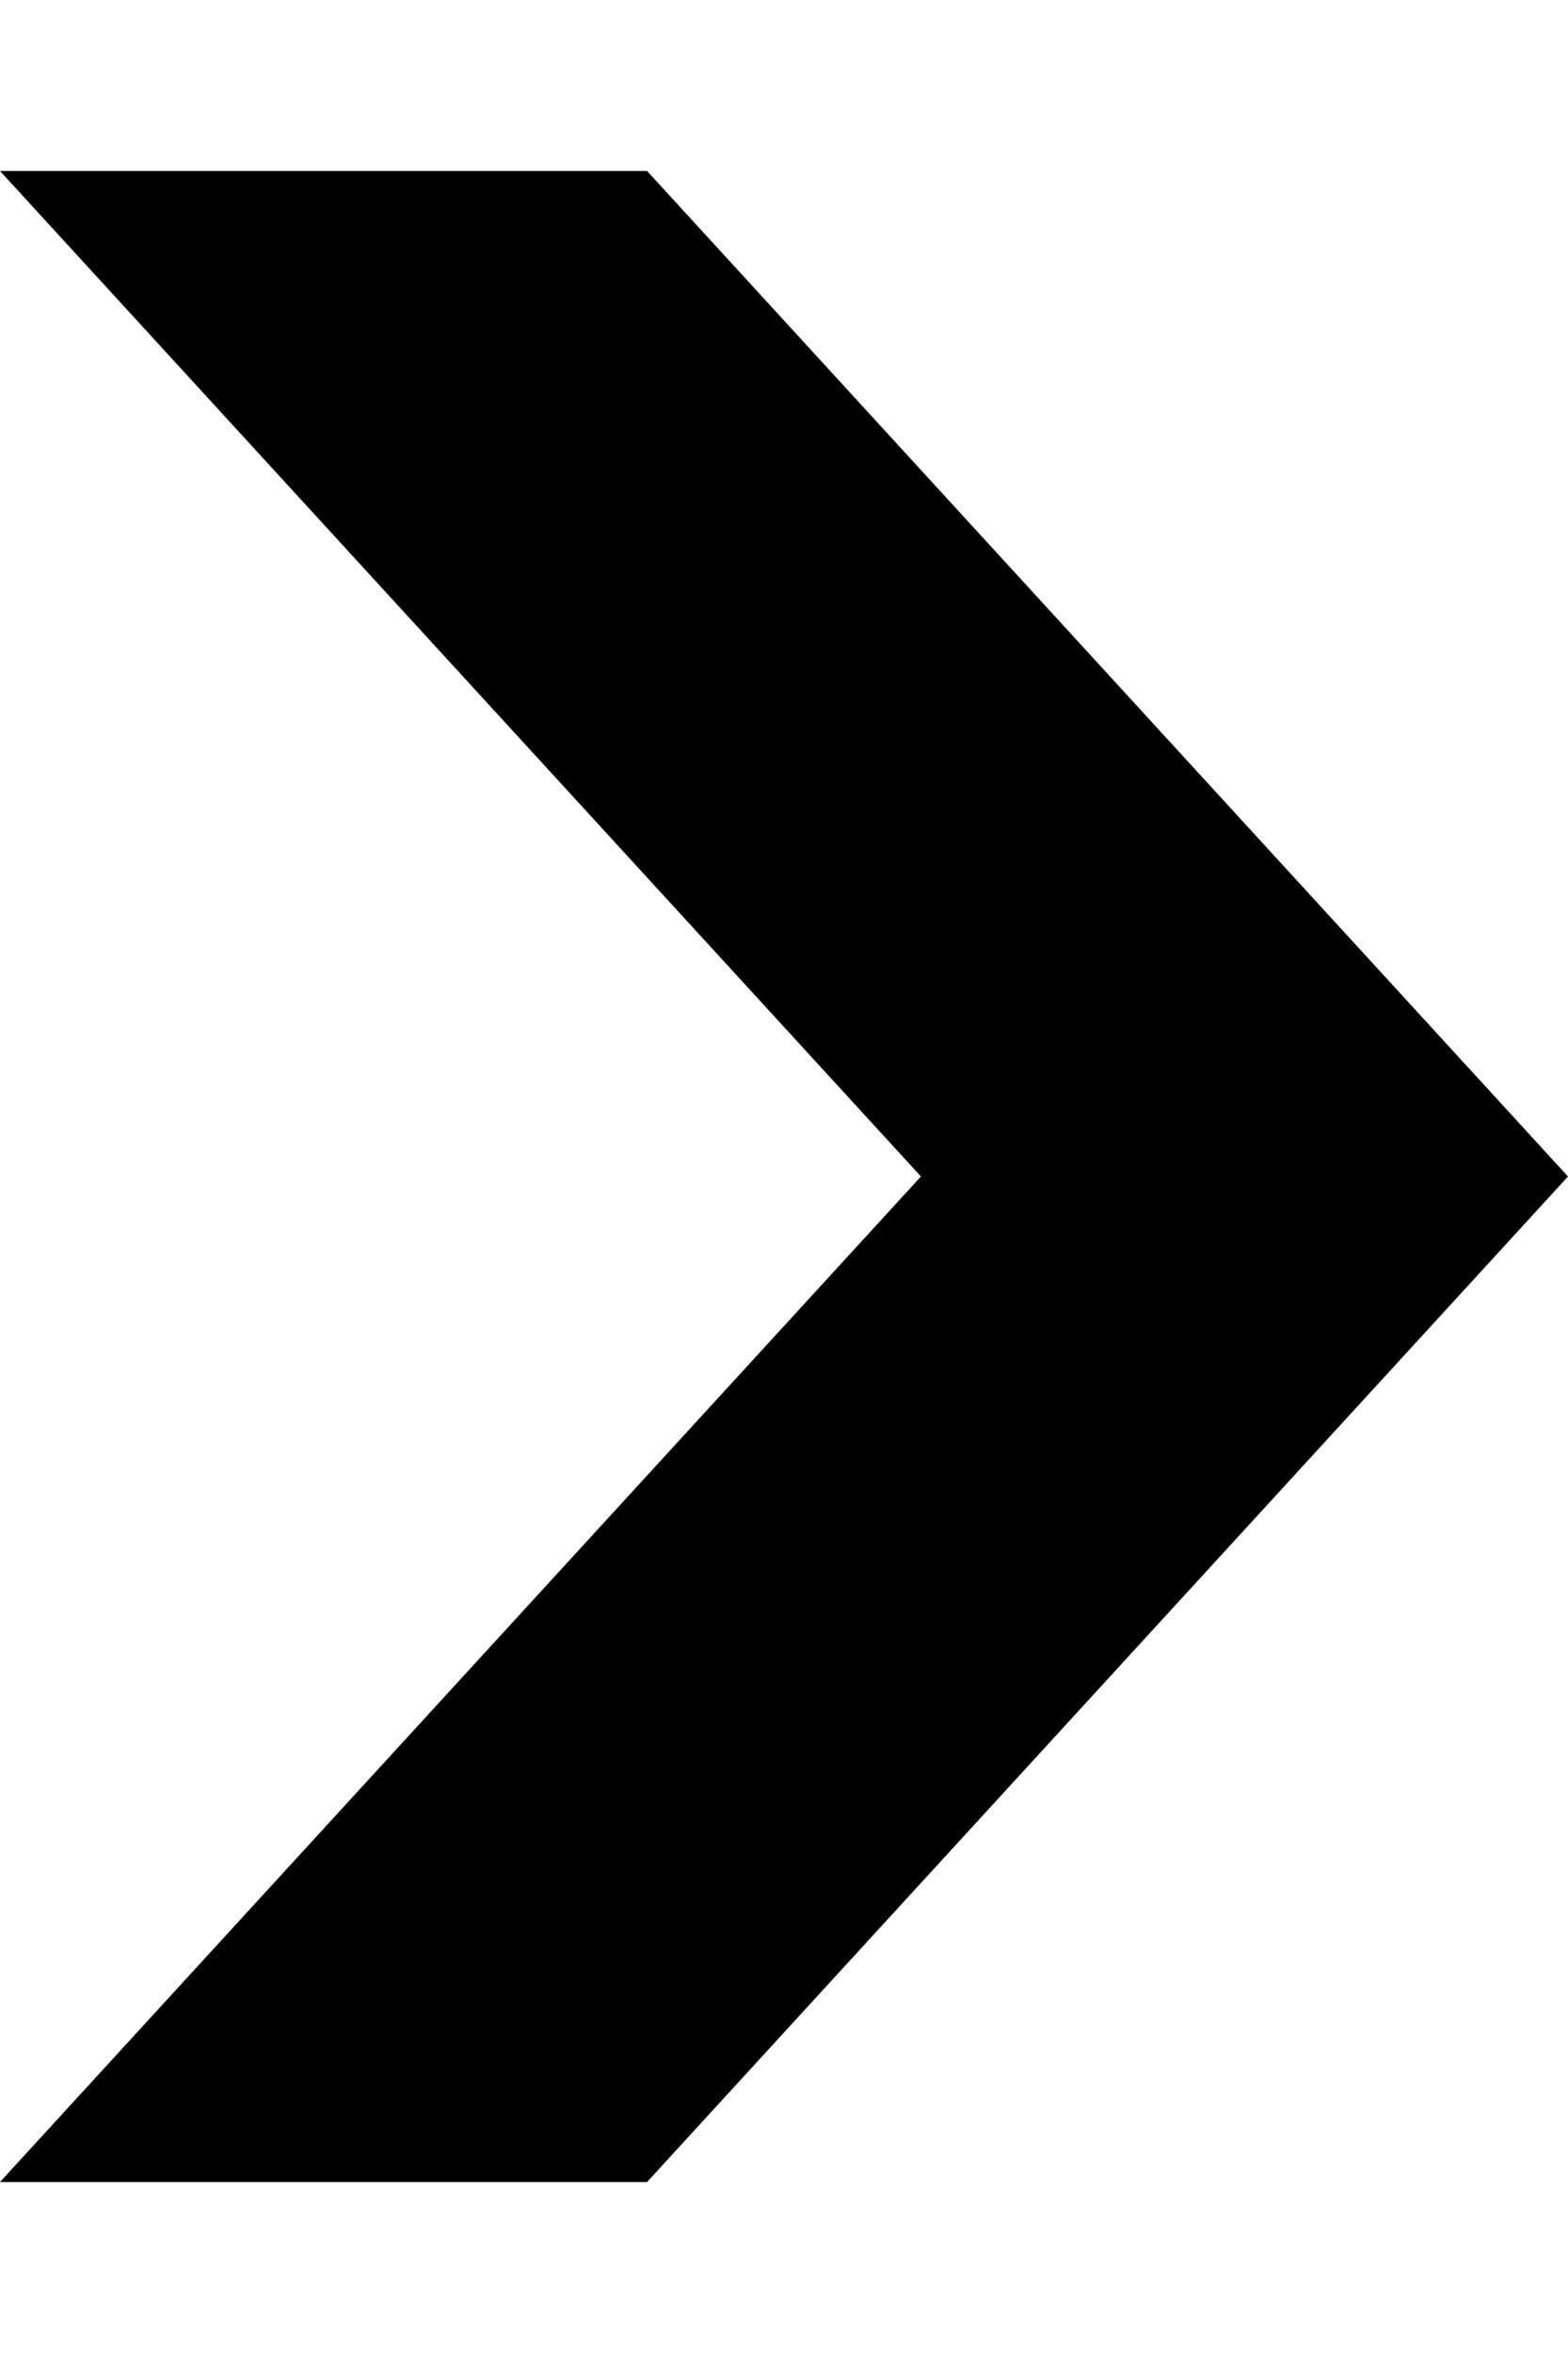 <svg width="6" height="9" viewBox="0 0 6 9" fill="none" xmlns="http://www.w3.org/2000/svg">
<path fill-rule="evenodd" clip-rule="evenodd" d="M2.476 0.654L6 4.5L2.476 8.346H0L3.524 4.5L0 0.654H2.476Z" fill="currentColor"/>
</svg>
